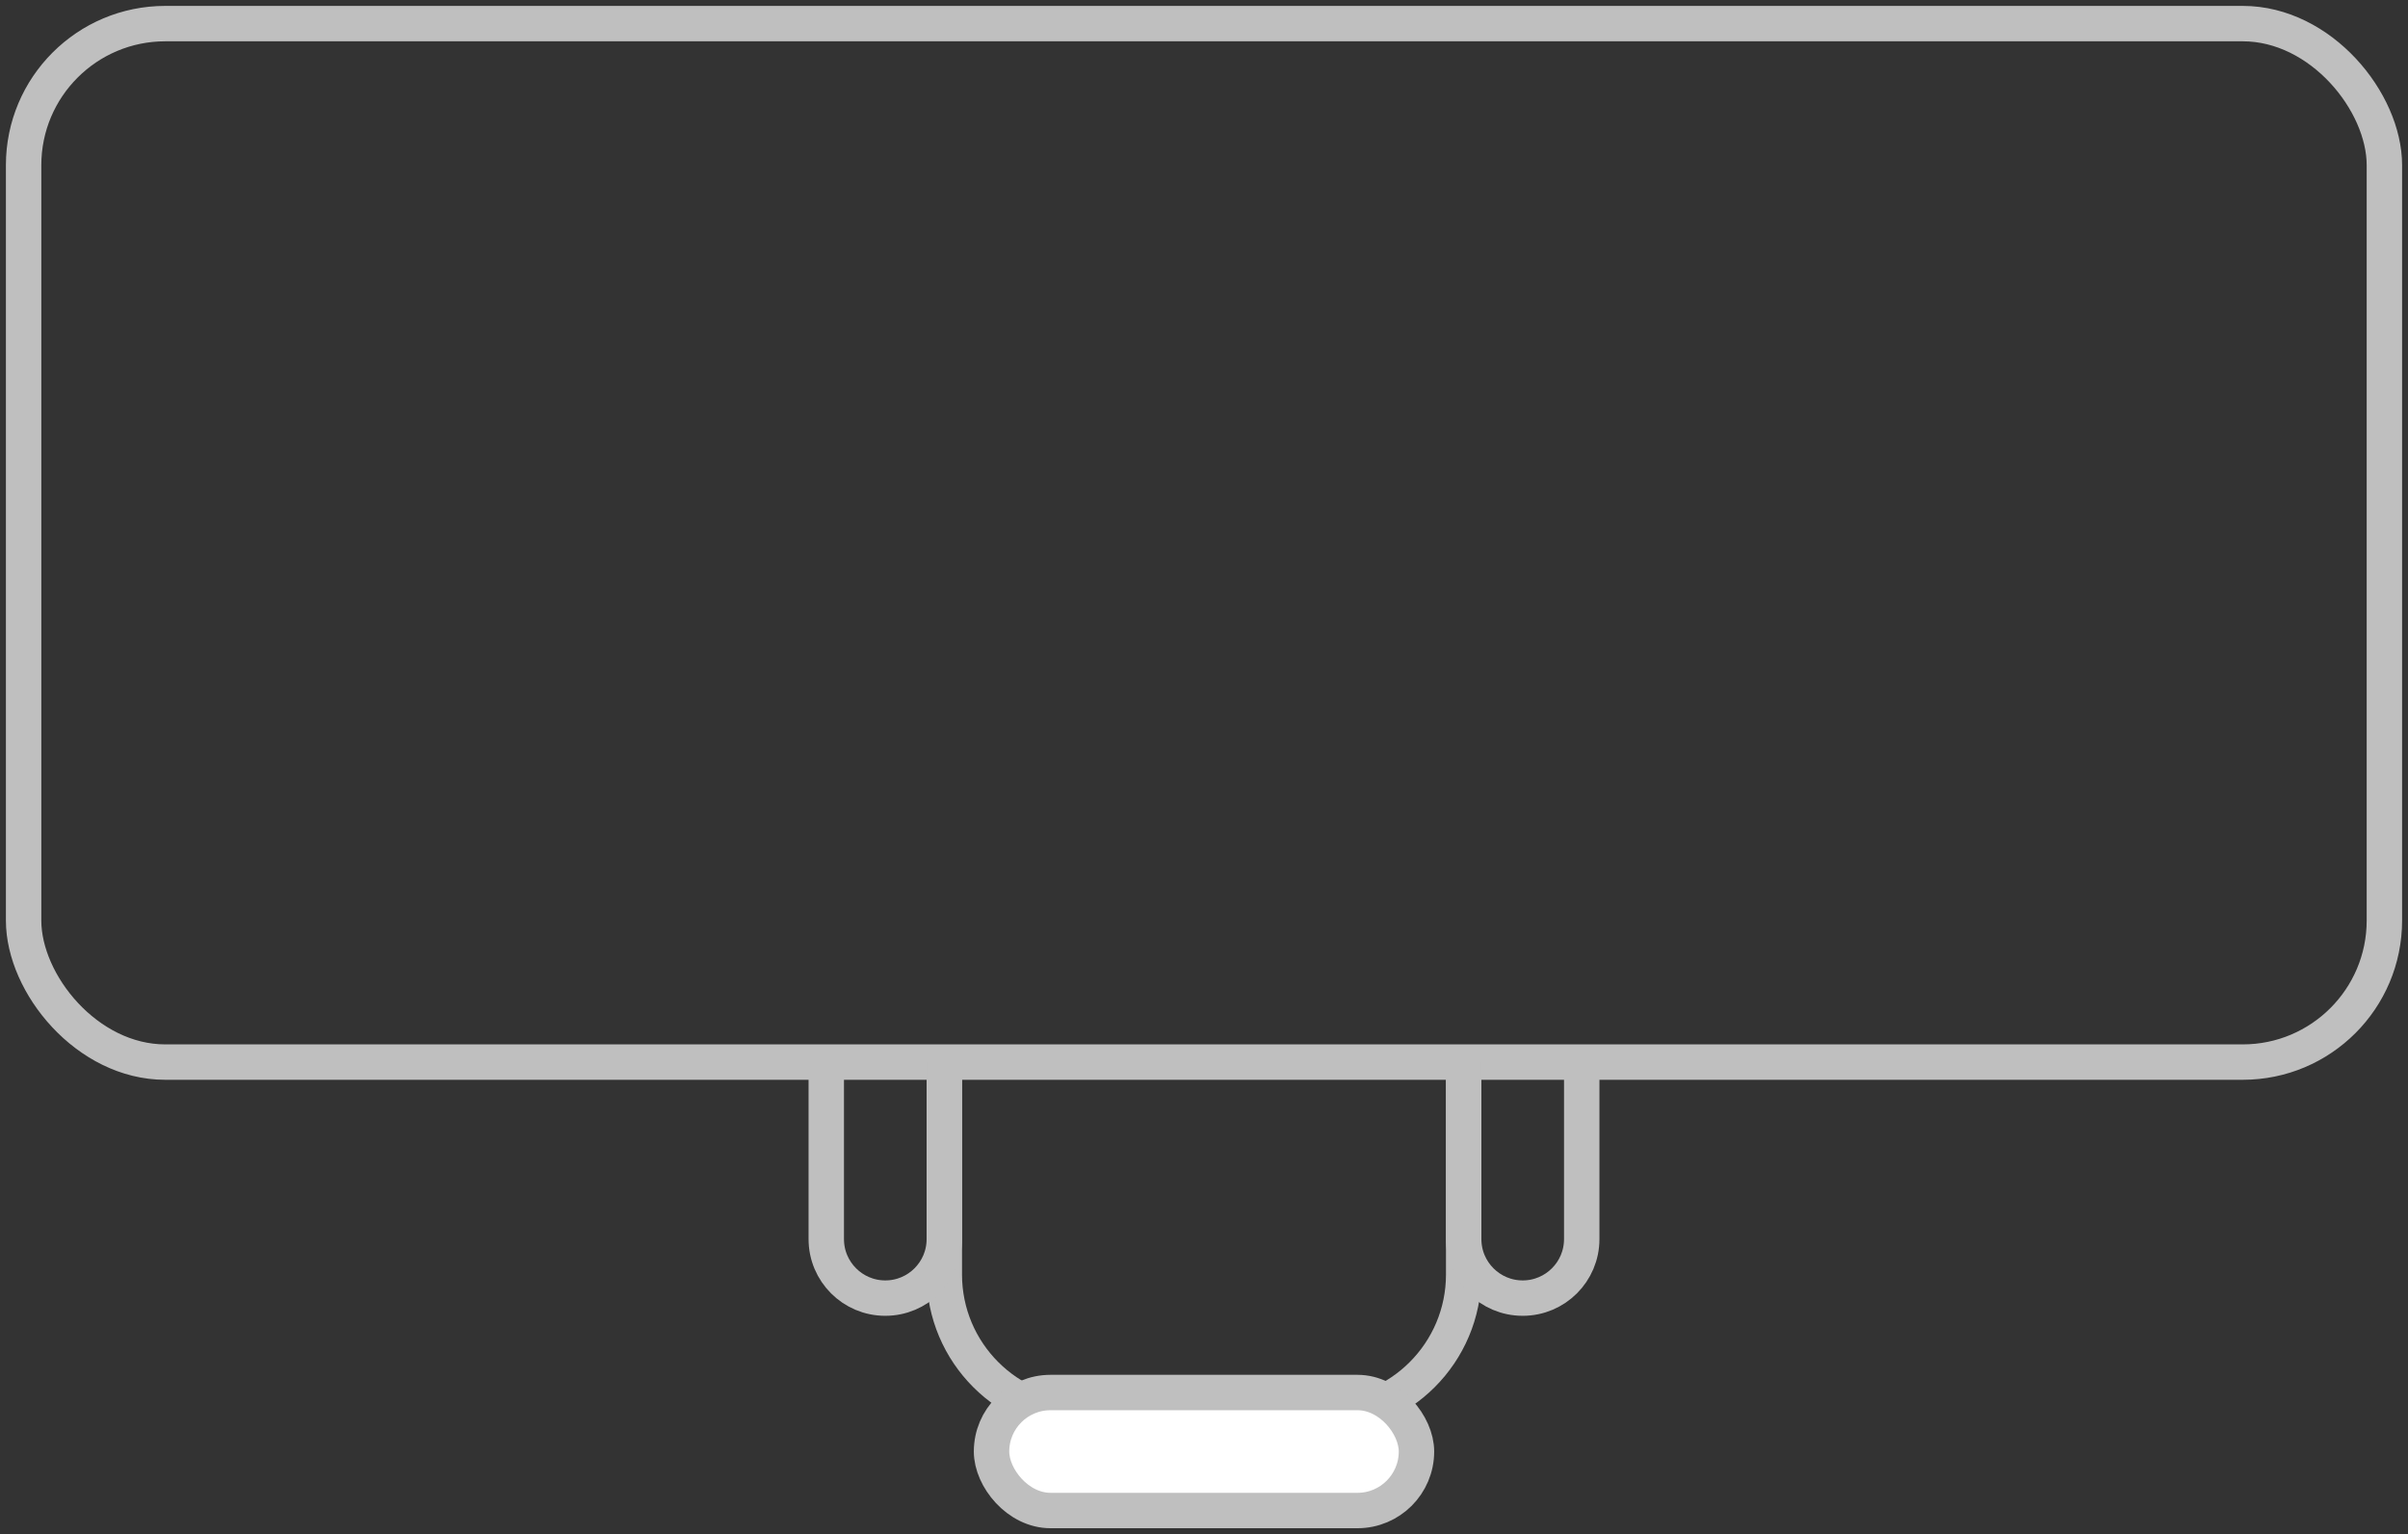 <svg width="102" height="65" viewBox="0 0 102 65" fill="none" xmlns="http://www.w3.org/2000/svg">
<rect x="0" y="0" width="102" height="65" fill="#333333" stroke="none"/>
<rect x="101" y="45" width="100" height="44" rx="6" transform="rotate(180 101 45)" stroke="#BFBFBF" stroke-width="1.5"/>
<path d="M40 45L40 54C40 57.314 42.686 60 46 60L56 60C59.314 60 62 57.314 62 54L62 45" stroke="#BFBFBF" stroke-width="1.5"/>
<path d="M62 45L62 52.5C62 53.881 63.119 55 64.5 55V55C65.881 55 67 53.881 67 52.5L67 45" stroke="#BFBFBF" stroke-width="1.5"/>
<path d="M35 45L35 52.5C35 53.881 36.119 55 37.5 55V55C38.881 55 40 53.881 40 52.5L40 45" stroke="#BFBFBF" stroke-width="1.5"/>
<rect x="42" y="59" width="18" height="5" rx="2.5" fill="white" stroke="#BFBFBF" stroke-width="1.5"/>
</svg>

